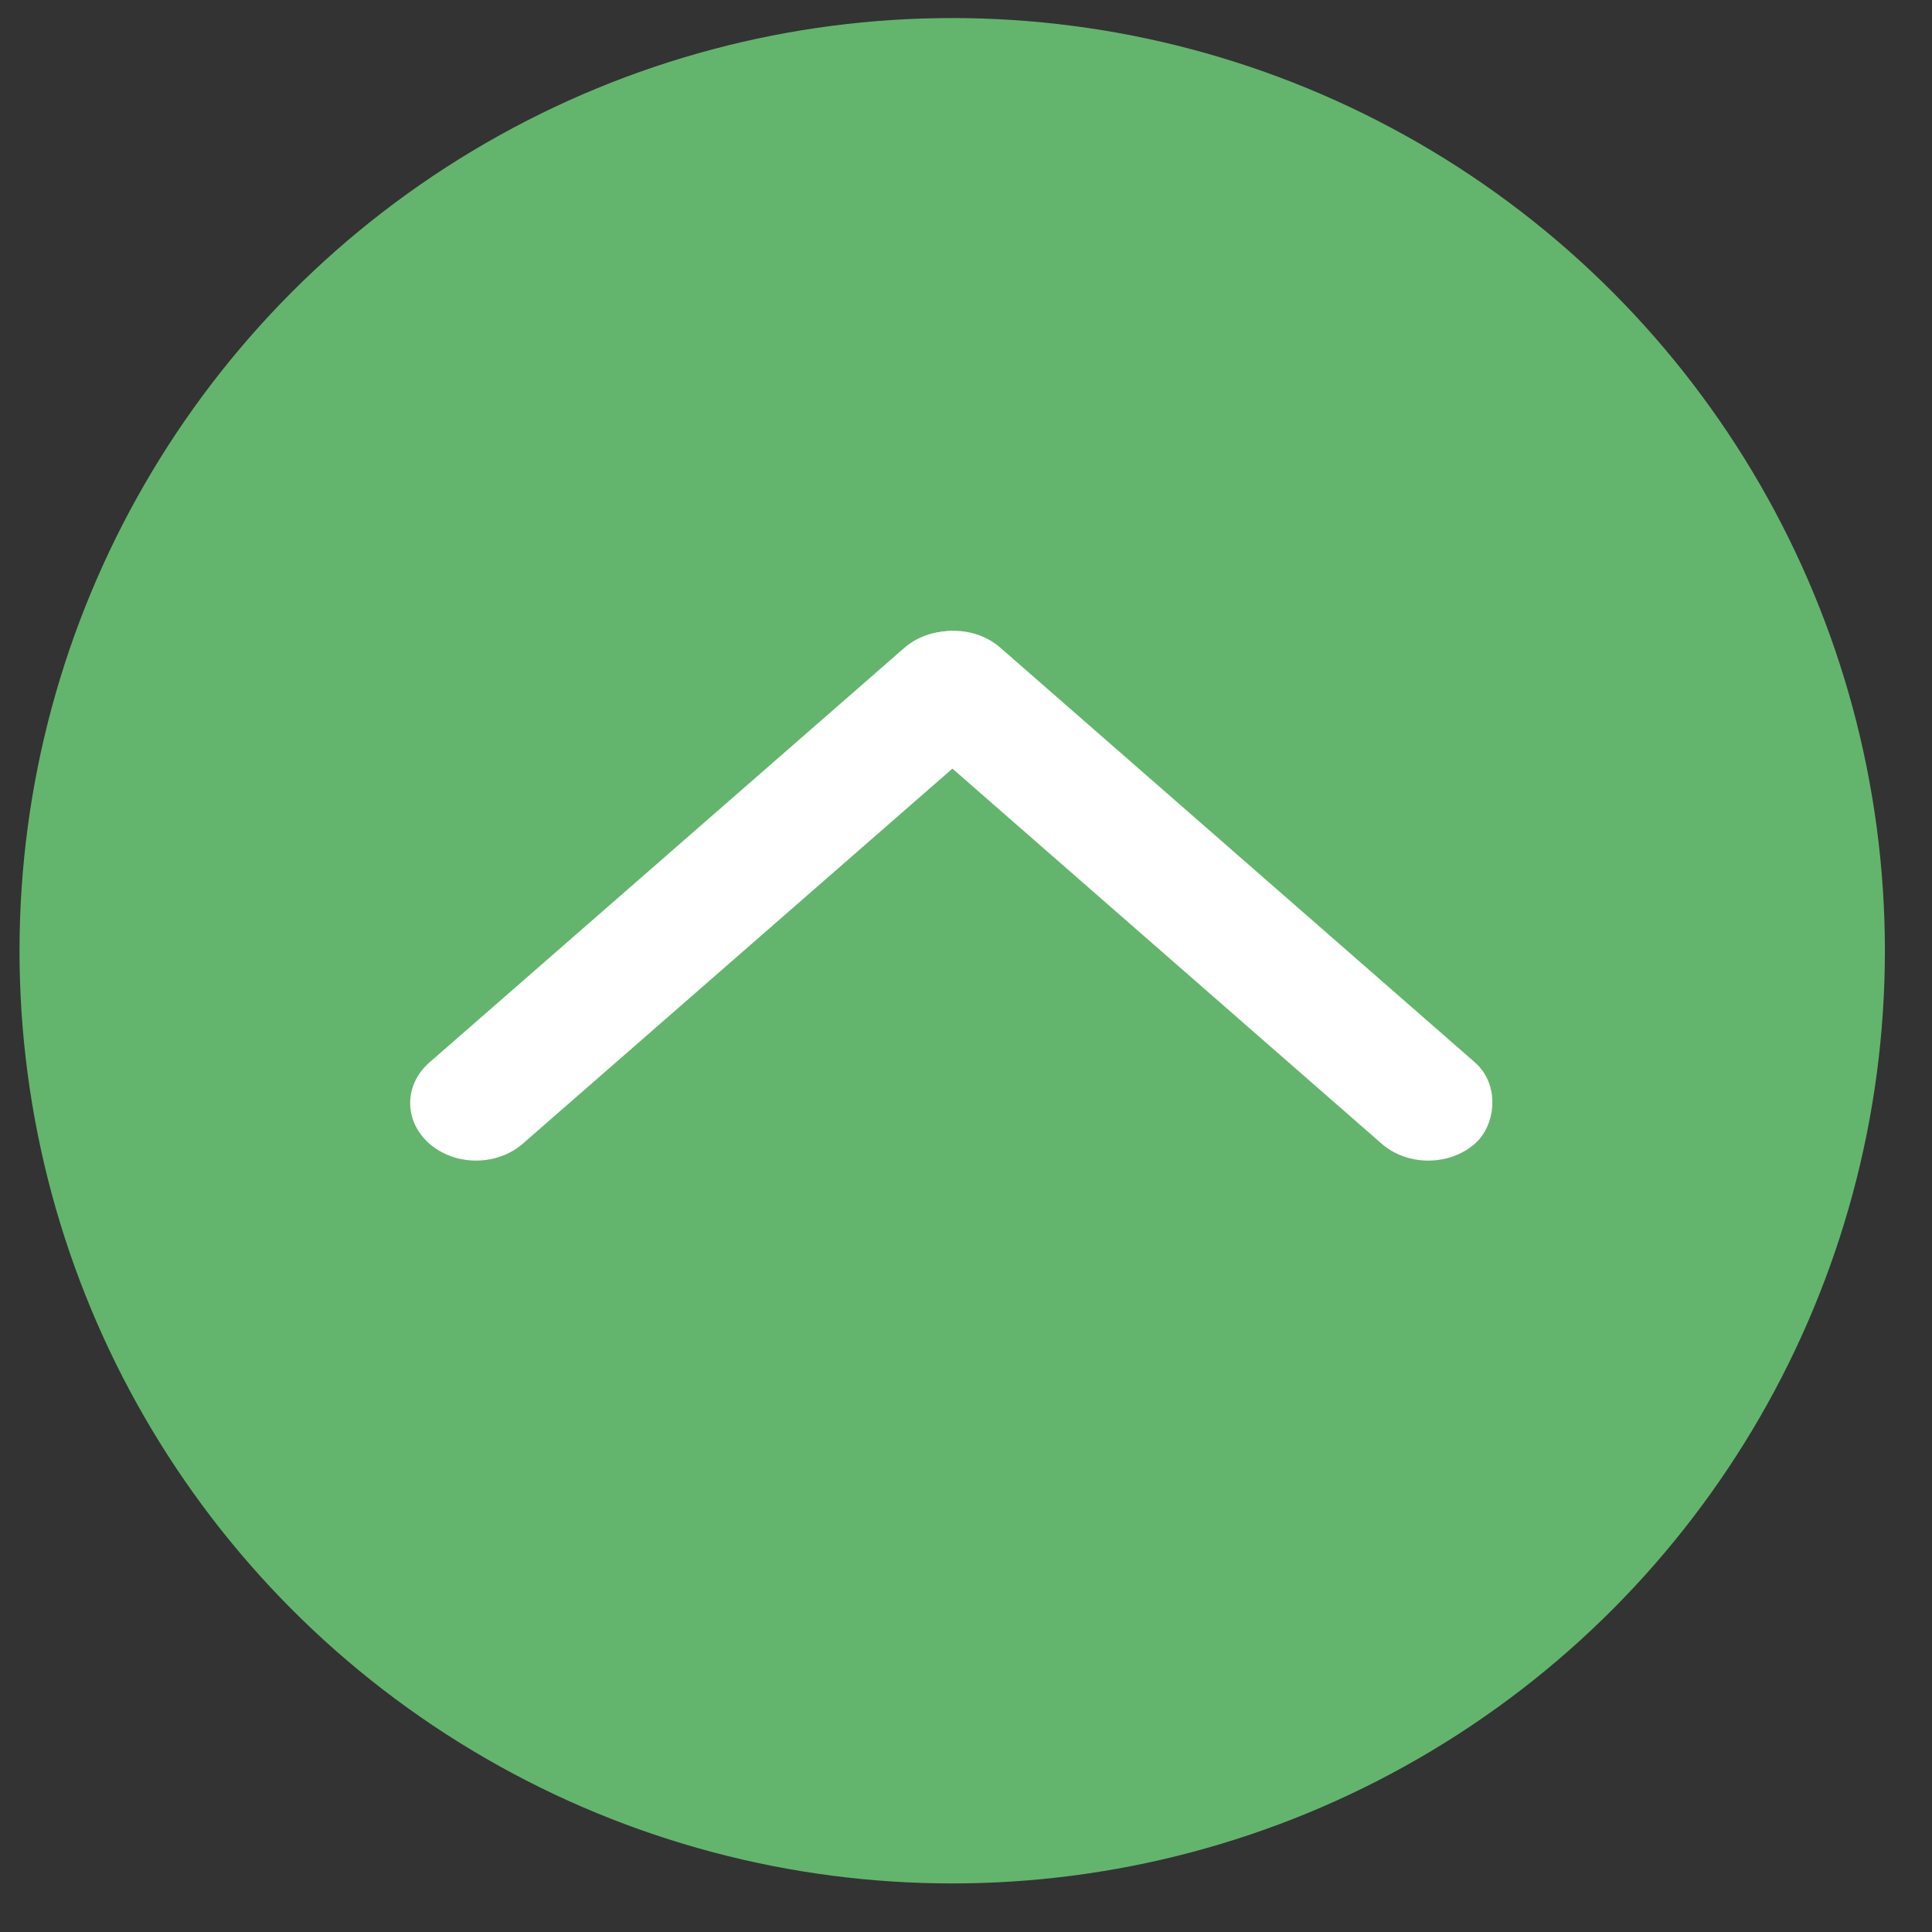 <svg width="29" height="29" viewBox="0 0 29 29" fill="none" xmlns="http://www.w3.org/2000/svg">
<rect x="0" y="0" width="29" height="29" fill="#333333" stroke="none"/>
<circle cx="14.293" cy="14.271" r="14" transform="rotate(-180 14.293 14.271)" fill="#63B56D"/>
<path d="M14.972 9.726C15.359 10.063 15.359 10.61 14.972 10.947L7.846 17.168C7.459 17.505 6.833 17.505 6.447 17.168C6.06 16.831 6.06 16.284 6.447 15.947L13.573 9.726C13.959 9.389 14.586 9.389 14.972 9.726Z" fill="white"/>
<rect width="11.317" height="1.857" rx="0.929" transform="matrix(-0.753 -0.658 0.753 -0.658 21.439 17.779)" fill="white"/>
</svg>
